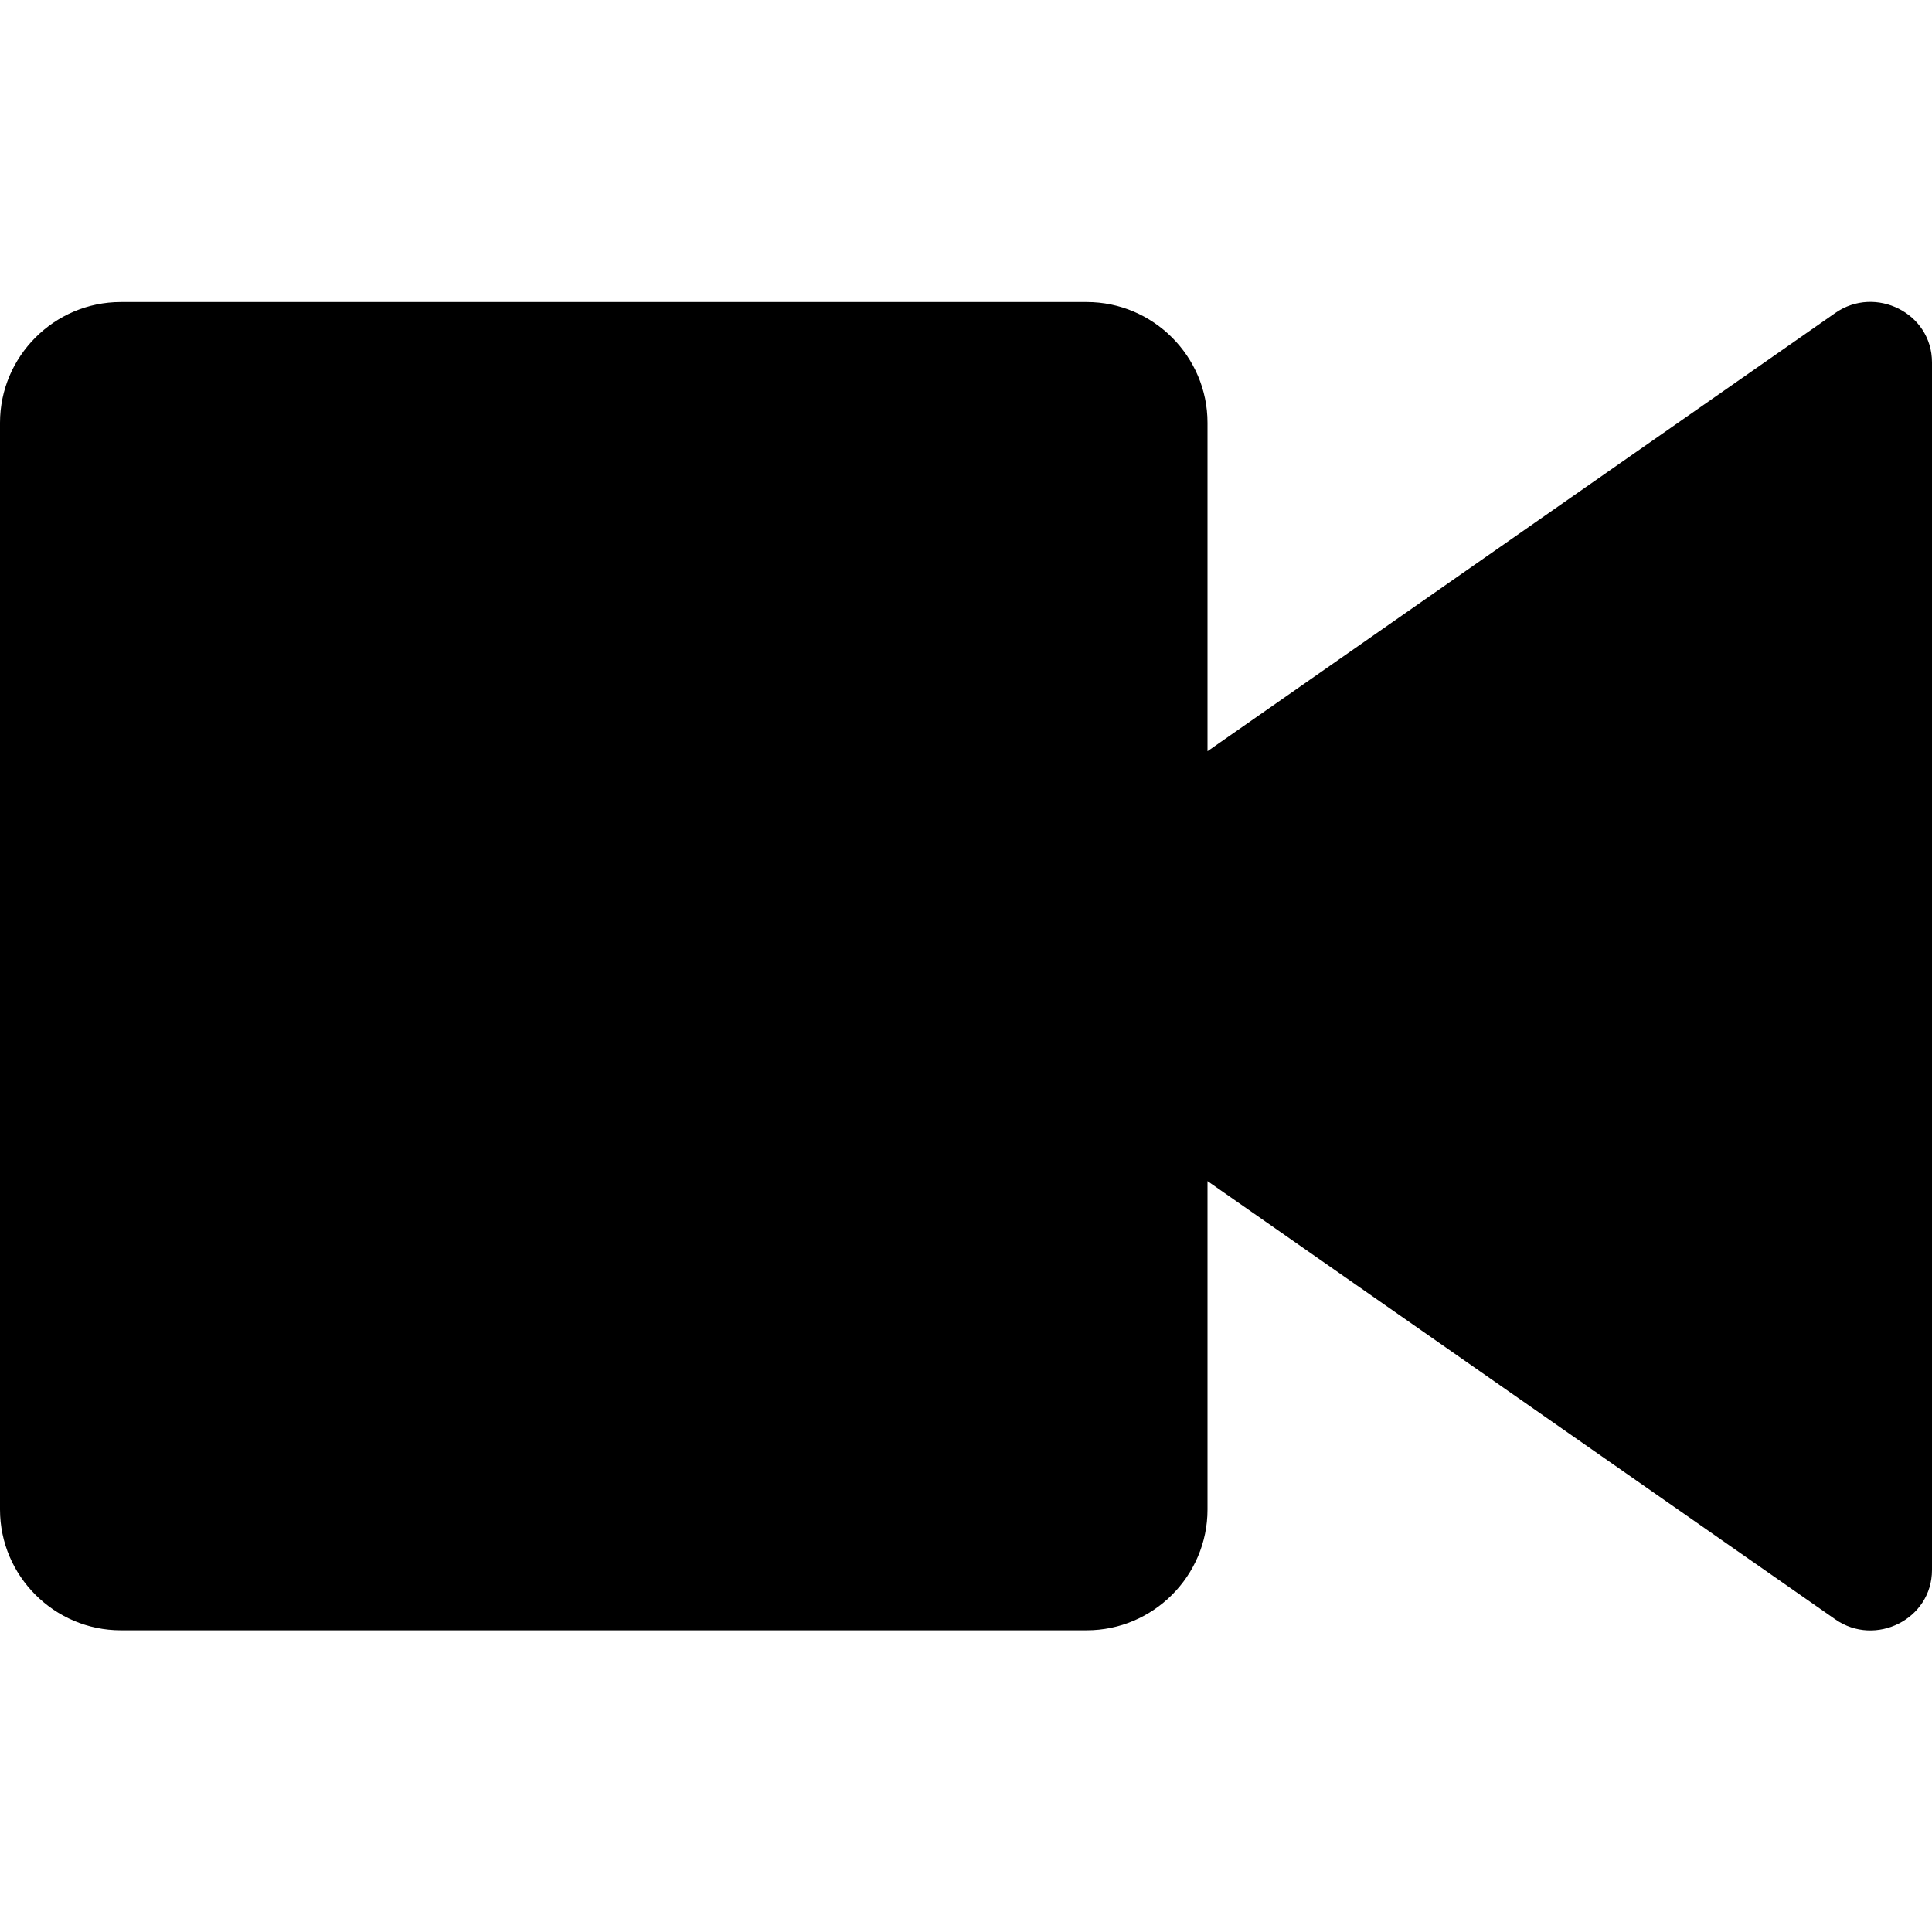 <svg width="24" height="24" viewbox="0 0 24 24"  xmlns="http://www.w3.org/2000/svg"><path d="M22.8 3.887L15 9.332v-4.08c0-.825-.675-1.5-1.5-1.5h-12c-.825 0-1.5.675-1.5 1.5v13.5c0 .825.675 1.5 1.5 1.5h12c.825 0 1.5-.675 1.5-1.5v-4.08l7.8 5.445c.495.345 1.2 0 1.2-.615v-15c0-.615-.705-.96-1.2-.615z"  /></svg>
